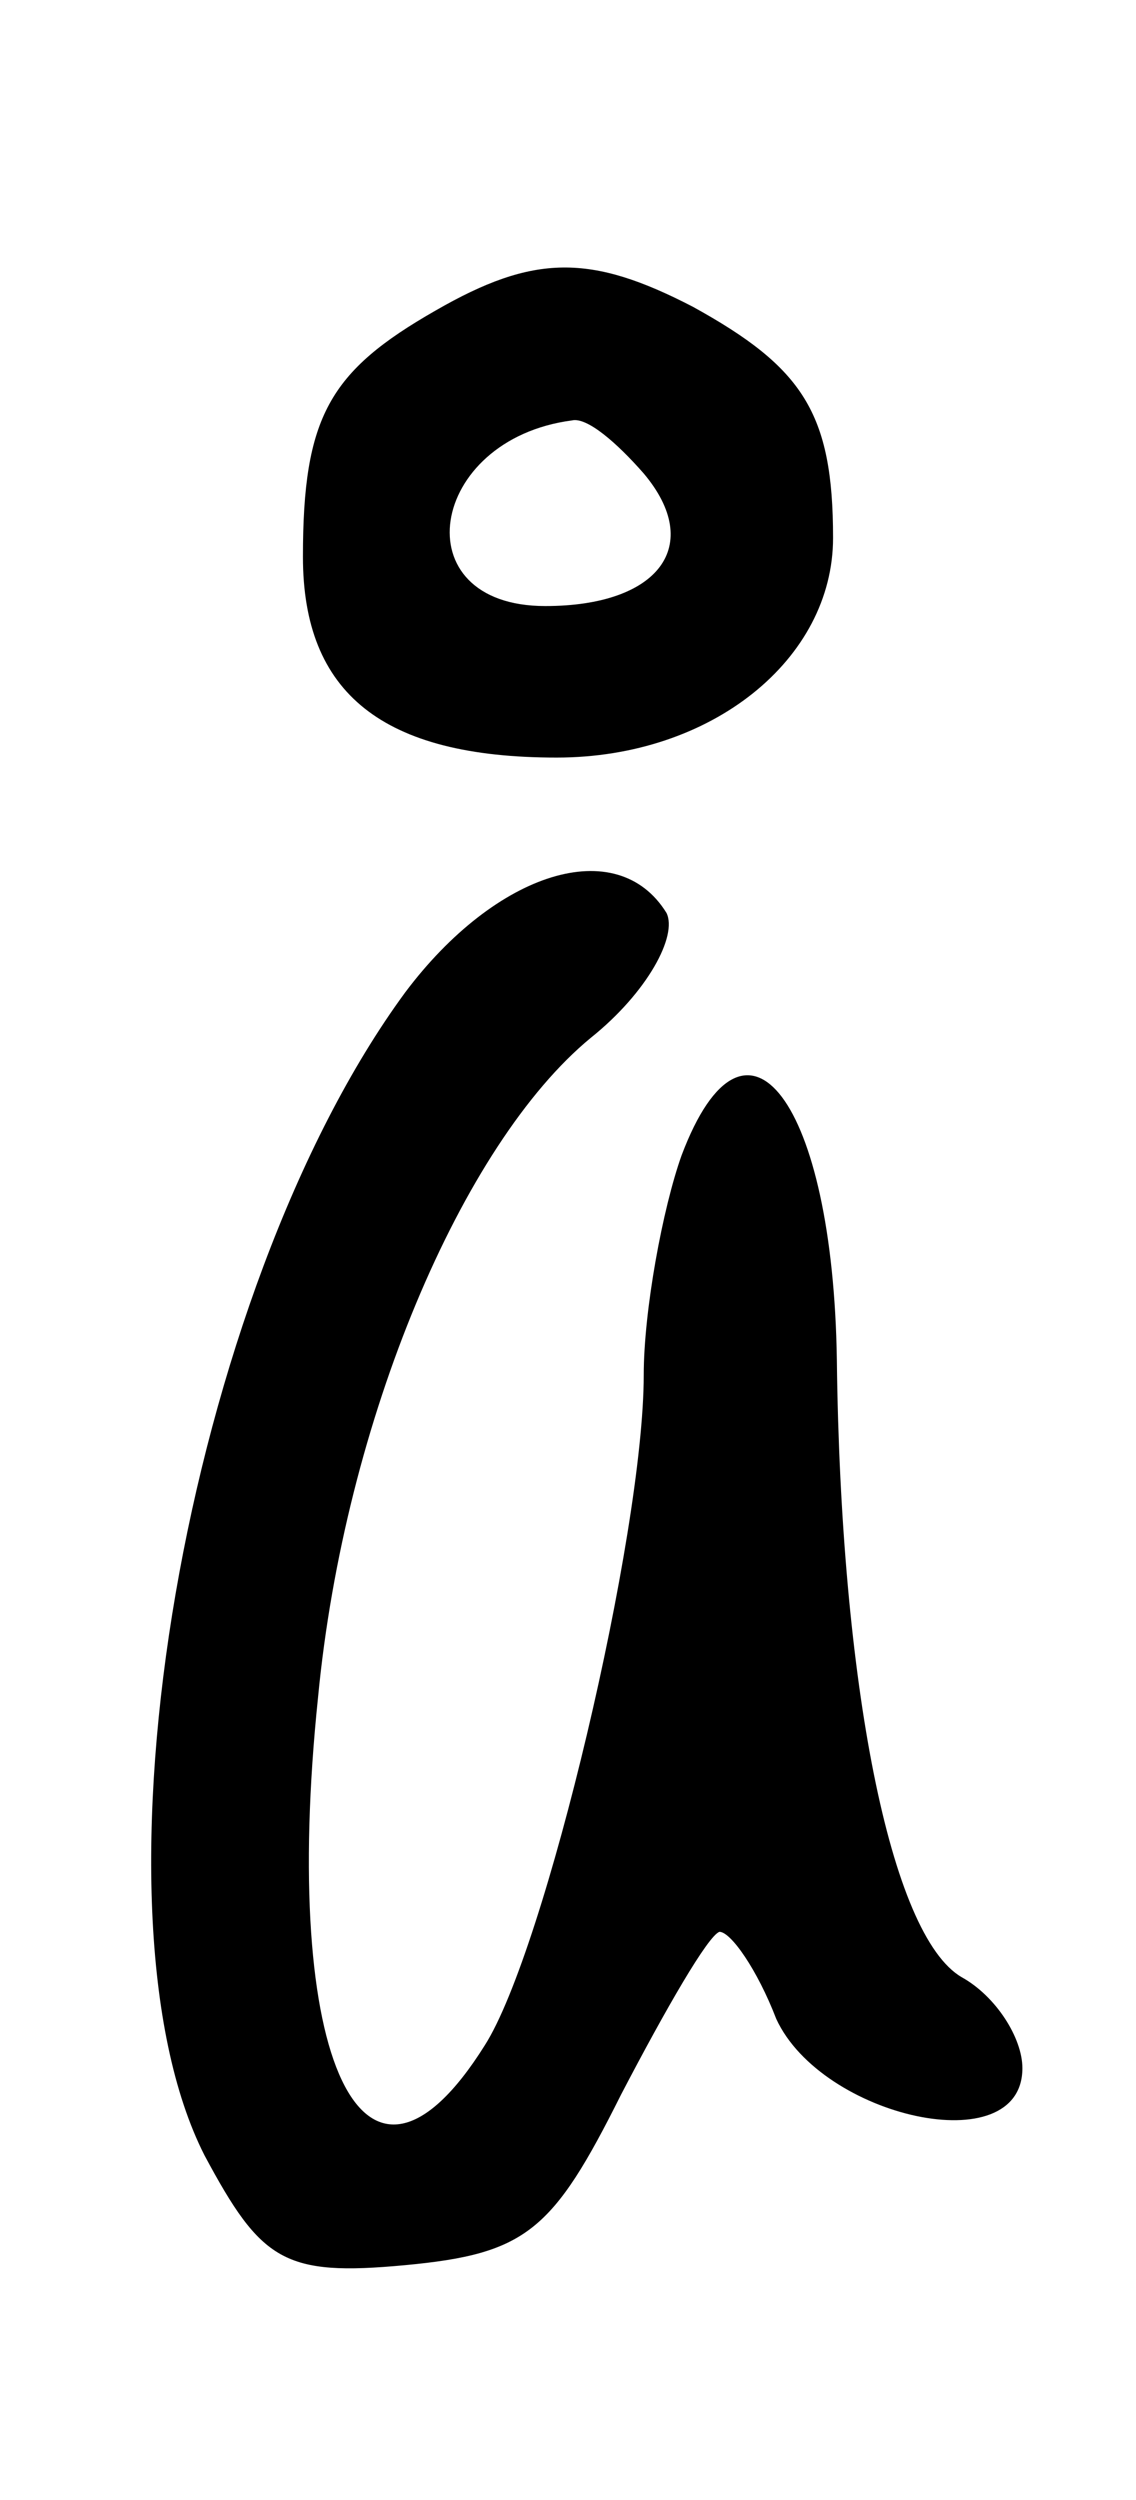 <?xml version="1.0" standalone="no"?>
<!DOCTYPE svg PUBLIC "-//W3C//DTD SVG 20010904//EN"
 "http://www.w3.org/TR/2001/REC-SVG-20010904/DTD/svg10.dtd">
<svg version="1.0" xmlns="http://www.w3.org/2000/svg"
 width="30pt" height="66pt" viewBox="0 0 30 66"
 preserveAspectRatio="xMidYMid meet">
<g transform="translate(0,66) scale(0.1,-0.1)"
fill="#000000" stroke="none">
<path d="M115 578 c-28 -16 -35 -28 -35 -65 0 -36 21 -53 67 -53 41 0 73 26
73 58 0 33 -8 45 -37 61 -27 14 -42 14 -68 -1z m55 -43 c16 -19 4 -35 -26 -35
-38 0 -31 44 7 49 4 1 12 -6 19 -14z"/>
<path d="M107 398 c-58 -79 -86 -242 -53 -307 15 -28 21 -32 53 -29 32 3 39 9
57 45 12 23 23 42 26 43 3 0 10 -10 15 -23 12 -26 65 -38 65 -13 0 8 -7 19
-16 24 -19 11 -32 78 -33 163 -1 68 -24 99 -41 54 -5 -14 -10 -41 -10 -58 0
-42 -26 -152 -42 -177 -32 -51 -54 -4 -44 92 7 73 38 146 72 174 15 12 23 27
20 33 -13 21 -45 11 -69 -21z"/>
</g>
</svg>
